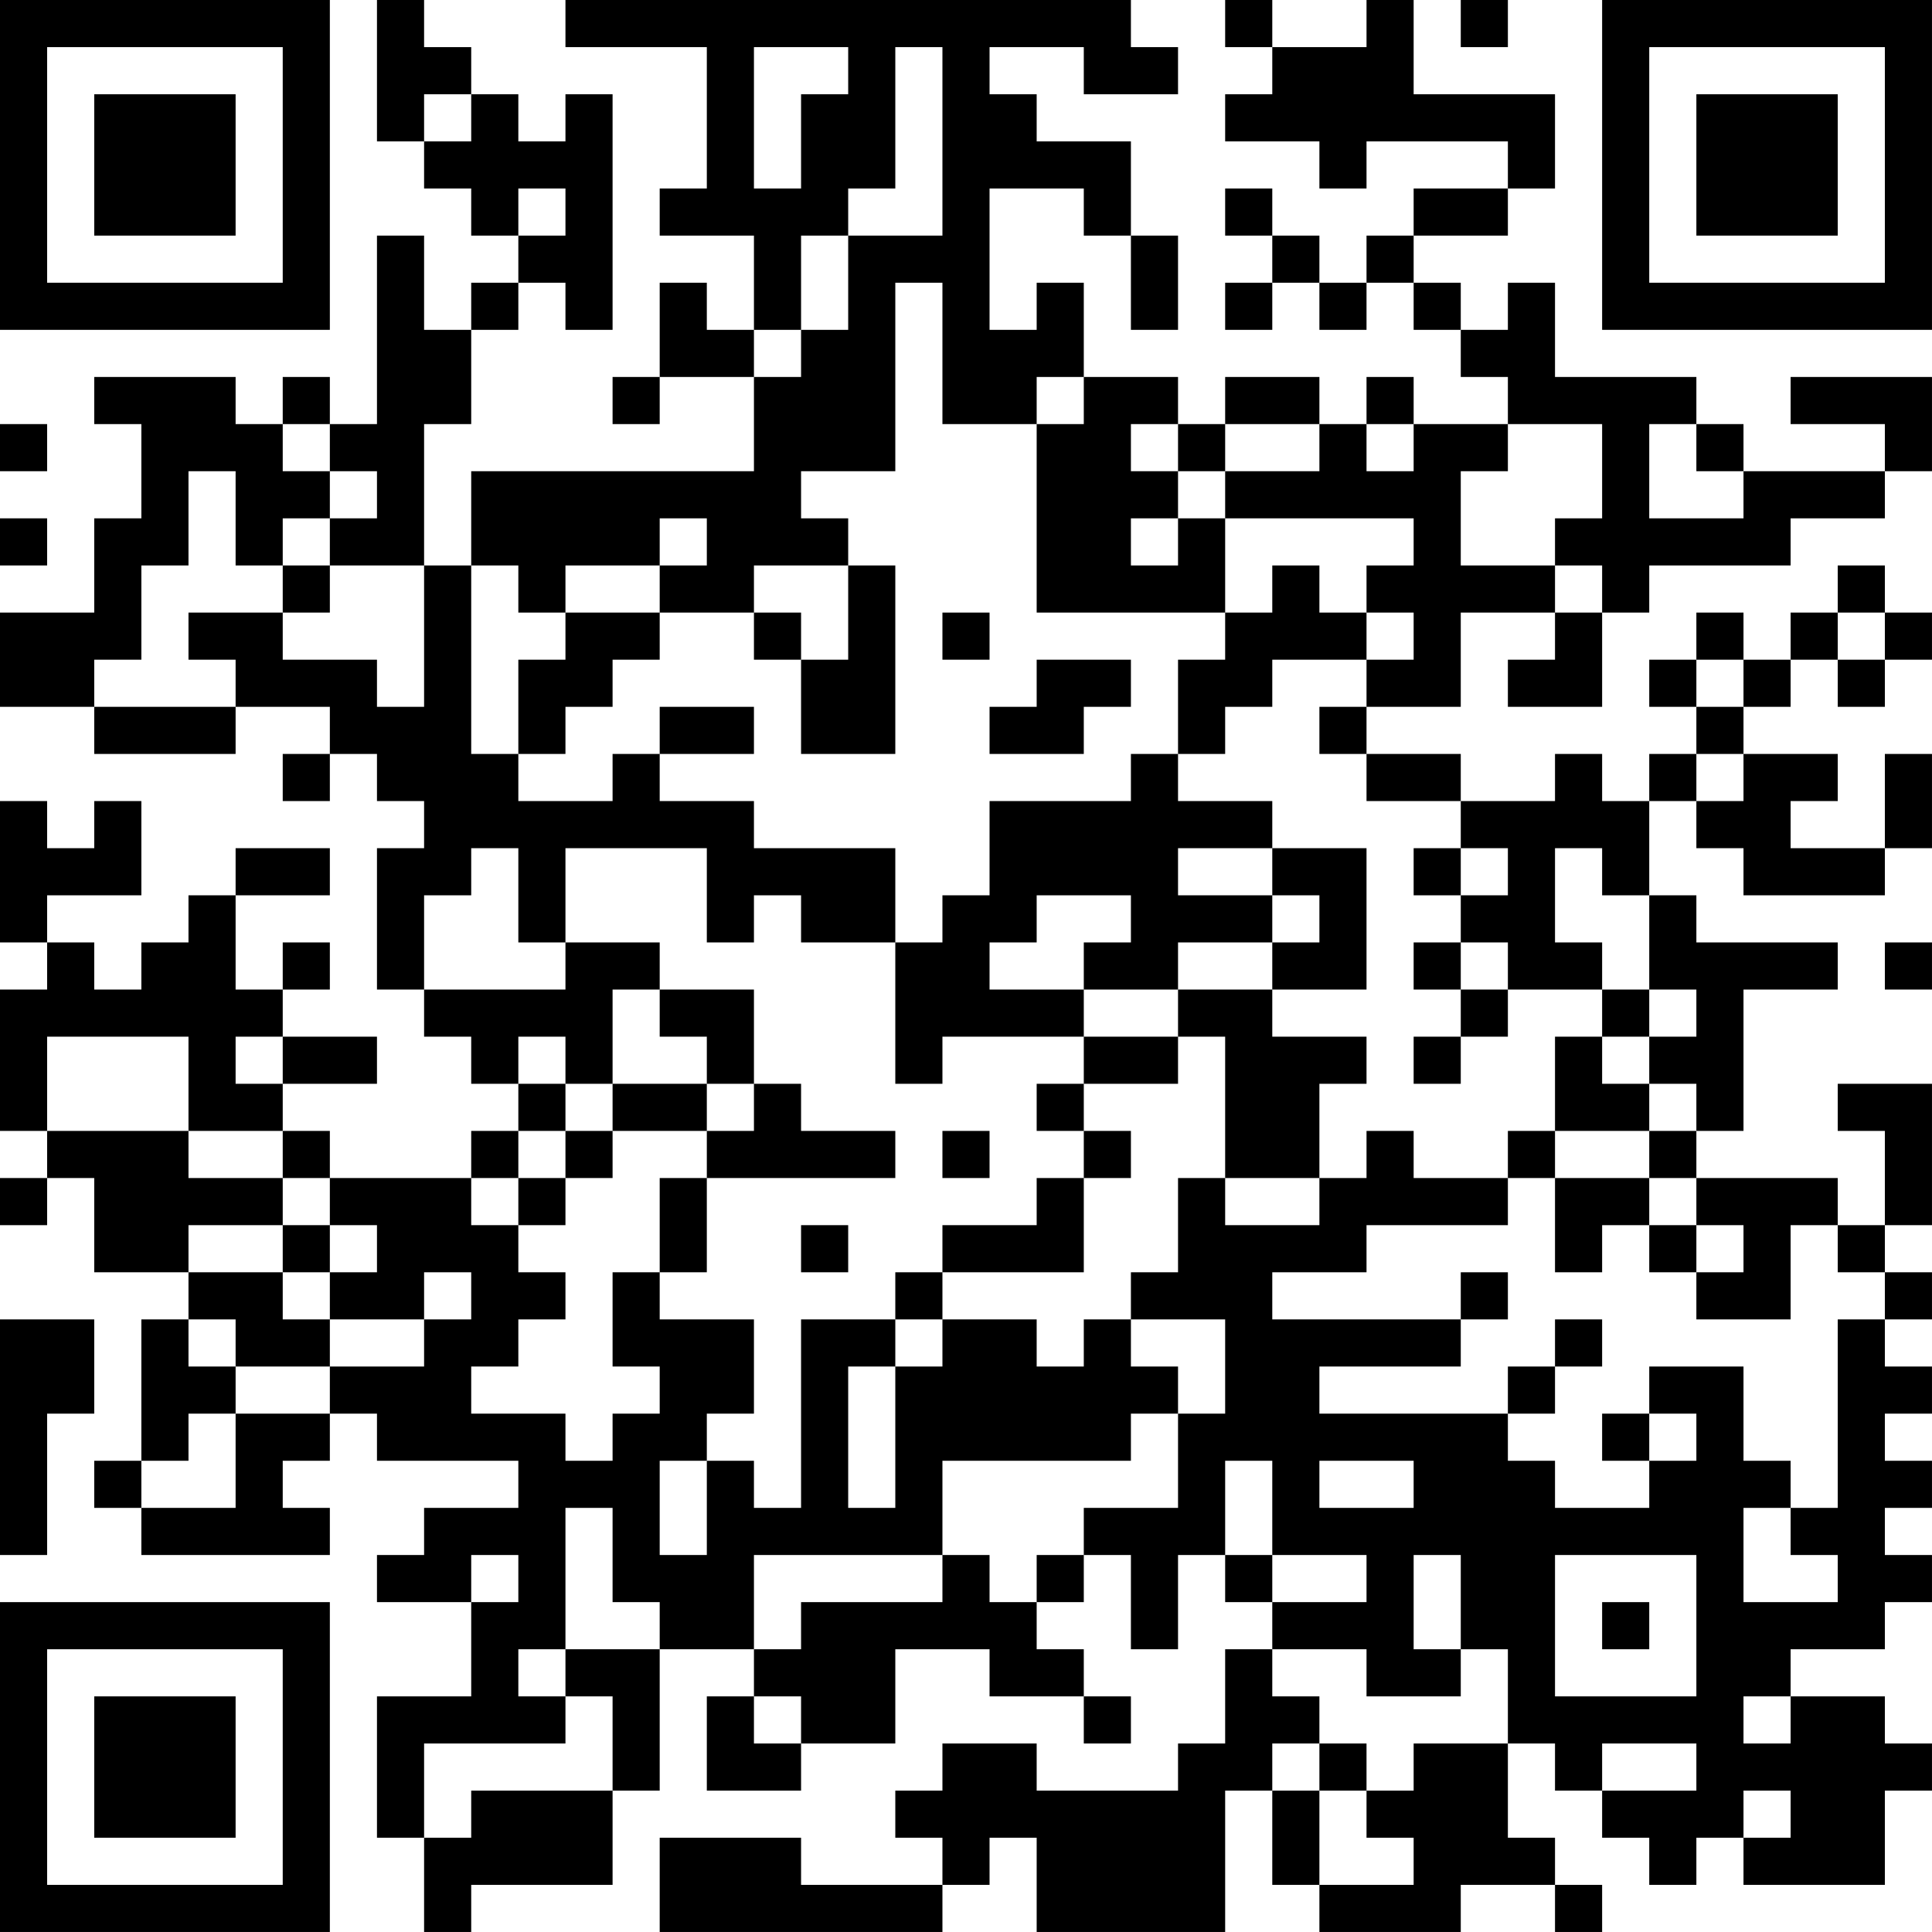 <?xml version="1.0" encoding="UTF-8"?>
<svg xmlns="http://www.w3.org/2000/svg" version="1.1" width="200" height="200" viewBox="0 0 200 200"><rect x="0" y="0" width="200" height="200" fill="#ffffff"/><g transform="scale(4.878)"><g transform="translate(0,0)"><path fill-rule="evenodd" d="M8 0L8 3L9 3L9 4L10 4L10 5L11 5L11 6L10 6L10 7L9 7L9 5L8 5L8 9L7 9L7 8L6 8L6 9L5 9L5 8L2 8L2 9L3 9L3 11L2 11L2 13L0 13L0 15L2 15L2 16L5 16L5 15L7 15L7 16L6 16L6 17L7 17L7 16L8 16L8 17L9 17L9 18L8 18L8 21L9 21L9 22L10 22L10 23L11 23L11 24L10 24L10 25L7 25L7 24L6 24L6 23L8 23L8 22L6 22L6 21L7 21L7 20L6 20L6 21L5 21L5 19L7 19L7 18L5 18L5 19L4 19L4 20L3 20L3 21L2 21L2 20L1 20L1 19L3 19L3 17L2 17L2 18L1 18L1 17L0 17L0 20L1 20L1 21L0 21L0 24L1 24L1 25L0 25L0 26L1 26L1 25L2 25L2 27L4 27L4 28L3 28L3 31L2 31L2 32L3 32L3 33L7 33L7 32L6 32L6 31L7 31L7 30L8 30L8 31L11 31L11 32L9 32L9 33L8 33L8 34L10 34L10 36L8 36L8 39L9 39L9 41L10 41L10 40L13 40L13 38L14 38L14 35L16 35L16 36L15 36L15 38L17 38L17 37L19 37L19 35L21 35L21 36L23 36L23 37L24 37L24 36L23 36L23 35L22 35L22 34L23 34L23 33L24 33L24 35L25 35L25 33L26 33L26 34L27 34L27 35L26 35L26 37L25 37L25 38L22 38L22 37L20 37L20 38L19 38L19 39L20 39L20 40L17 40L17 39L14 39L14 41L20 41L20 40L21 40L21 39L22 39L22 41L26 41L26 38L27 38L27 40L28 40L28 41L31 41L31 40L33 40L33 41L34 41L34 40L33 40L33 39L32 39L32 37L33 37L33 38L34 38L34 39L35 39L35 40L36 40L36 39L37 39L37 40L40 40L40 38L41 38L41 37L40 37L40 36L38 36L38 35L40 35L40 34L41 34L41 33L40 33L40 32L41 32L41 31L40 31L40 30L41 30L41 29L40 29L40 28L41 28L41 27L40 27L40 26L41 26L41 23L39 23L39 24L40 24L40 26L39 26L39 25L36 25L36 24L37 24L37 21L39 21L39 20L36 20L36 19L35 19L35 17L36 17L36 18L37 18L37 19L40 19L40 18L41 18L41 16L40 16L40 18L38 18L38 17L39 17L39 16L37 16L37 15L38 15L38 14L39 14L39 15L40 15L40 14L41 14L41 13L40 13L40 12L39 12L39 13L38 13L38 14L37 14L37 13L36 13L36 14L35 14L35 15L36 15L36 16L35 16L35 17L34 17L34 16L33 16L33 17L31 17L31 16L29 16L29 15L31 15L31 13L33 13L33 14L32 14L32 15L34 15L34 13L35 13L35 12L38 12L38 11L40 11L40 10L41 10L41 8L38 8L38 9L40 9L40 10L37 10L37 9L36 9L36 8L33 8L33 6L32 6L32 7L31 7L31 6L30 6L30 5L32 5L32 4L33 4L33 2L30 2L30 0L29 0L29 1L27 1L27 0L26 0L26 1L27 1L27 2L26 2L26 3L28 3L28 4L29 4L29 3L32 3L32 4L30 4L30 5L29 5L29 6L28 6L28 5L27 5L27 4L26 4L26 5L27 5L27 6L26 6L26 7L27 7L27 6L28 6L28 7L29 7L29 6L30 6L30 7L31 7L31 8L32 8L32 9L30 9L30 8L29 8L29 9L28 9L28 8L26 8L26 9L25 9L25 8L23 8L23 6L22 6L22 7L21 7L21 4L23 4L23 5L24 5L24 7L25 7L25 5L24 5L24 3L22 3L22 2L21 2L21 1L23 1L23 2L25 2L25 1L24 1L24 0L12 0L12 1L15 1L15 4L14 4L14 5L16 5L16 7L15 7L15 6L14 6L14 8L13 8L13 9L14 9L14 8L16 8L16 10L10 10L10 12L9 12L9 9L10 9L10 7L11 7L11 6L12 6L12 7L13 7L13 2L12 2L12 3L11 3L11 2L10 2L10 1L9 1L9 0ZM31 0L31 1L32 1L32 0ZM16 1L16 4L17 4L17 2L18 2L18 1ZM19 1L19 4L18 4L18 5L17 5L17 7L16 7L16 8L17 8L17 7L18 7L18 5L20 5L20 1ZM9 2L9 3L10 3L10 2ZM11 4L11 5L12 5L12 4ZM19 6L19 10L17 10L17 11L18 11L18 12L16 12L16 13L14 13L14 12L15 12L15 11L14 11L14 12L12 12L12 13L11 13L11 12L10 12L10 16L11 16L11 17L13 17L13 16L14 16L14 17L16 17L16 18L19 18L19 20L17 20L17 19L16 19L16 20L15 20L15 18L12 18L12 20L11 20L11 18L10 18L10 19L9 19L9 21L12 21L12 20L14 20L14 21L13 21L13 23L12 23L12 22L11 22L11 23L12 23L12 24L11 24L11 25L10 25L10 26L11 26L11 27L12 27L12 28L11 28L11 29L10 29L10 30L12 30L12 31L13 31L13 30L14 30L14 29L13 29L13 27L14 27L14 28L16 28L16 30L15 30L15 31L14 31L14 33L15 33L15 31L16 31L16 32L17 32L17 28L19 28L19 29L18 29L18 32L19 32L19 29L20 29L20 28L22 28L22 29L23 29L23 28L24 28L24 29L25 29L25 30L24 30L24 31L20 31L20 33L16 33L16 35L17 35L17 34L20 34L20 33L21 33L21 34L22 34L22 33L23 33L23 32L25 32L25 30L26 30L26 28L24 28L24 27L25 27L25 25L26 25L26 26L28 26L28 25L29 25L29 24L30 24L30 25L32 25L32 26L29 26L29 27L27 27L27 28L31 28L31 29L28 29L28 30L32 30L32 31L33 31L33 32L35 32L35 31L36 31L36 30L35 30L35 29L37 29L37 31L38 31L38 32L37 32L37 34L39 34L39 33L38 33L38 32L39 32L39 28L40 28L40 27L39 27L39 26L38 26L38 28L36 28L36 27L37 27L37 26L36 26L36 25L35 25L35 24L36 24L36 23L35 23L35 22L36 22L36 21L35 21L35 19L34 19L34 18L33 18L33 20L34 20L34 21L32 21L32 20L31 20L31 19L32 19L32 18L31 18L31 17L29 17L29 16L28 16L28 15L29 15L29 14L30 14L30 13L29 13L29 12L30 12L30 11L26 11L26 10L28 10L28 9L26 9L26 10L25 10L25 9L24 9L24 10L25 10L25 11L24 11L24 12L25 12L25 11L26 11L26 13L22 13L22 9L23 9L23 8L22 8L22 9L20 9L20 6ZM0 9L0 10L1 10L1 9ZM6 9L6 10L7 10L7 11L6 11L6 12L5 12L5 10L4 10L4 12L3 12L3 14L2 14L2 15L5 15L5 14L4 14L4 13L6 13L6 14L8 14L8 15L9 15L9 12L7 12L7 11L8 11L8 10L7 10L7 9ZM29 9L29 10L30 10L30 9ZM32 9L32 10L31 10L31 12L33 12L33 13L34 13L34 12L33 12L33 11L34 11L34 9ZM35 9L35 11L37 11L37 10L36 10L36 9ZM0 11L0 12L1 12L1 11ZM6 12L6 13L7 13L7 12ZM18 12L18 14L17 14L17 13L16 13L16 14L17 14L17 16L19 16L19 12ZM27 12L27 13L26 13L26 14L25 14L25 16L24 16L24 17L21 17L21 19L20 19L20 20L19 20L19 23L20 23L20 22L23 22L23 23L22 23L22 24L23 24L23 25L22 25L22 26L20 26L20 27L19 27L19 28L20 28L20 27L23 27L23 25L24 25L24 24L23 24L23 23L25 23L25 22L26 22L26 25L28 25L28 23L29 23L29 22L27 22L27 21L29 21L29 18L27 18L27 17L25 17L25 16L26 16L26 15L27 15L27 14L29 14L29 13L28 13L28 12ZM12 13L12 14L11 14L11 16L12 16L12 15L13 15L13 14L14 14L14 13ZM20 13L20 14L21 14L21 13ZM39 13L39 14L40 14L40 13ZM22 14L22 15L21 15L21 16L23 16L23 15L24 15L24 14ZM36 14L36 15L37 15L37 14ZM14 15L14 16L16 16L16 15ZM36 16L36 17L37 17L37 16ZM25 18L25 19L27 19L27 20L25 20L25 21L23 21L23 20L24 20L24 19L22 19L22 20L21 20L21 21L23 21L23 22L25 22L25 21L27 21L27 20L28 20L28 19L27 19L27 18ZM30 18L30 19L31 19L31 18ZM30 20L30 21L31 21L31 22L30 22L30 23L31 23L31 22L32 22L32 21L31 21L31 20ZM40 20L40 21L41 21L41 20ZM14 21L14 22L15 22L15 23L13 23L13 24L12 24L12 25L11 25L11 26L12 26L12 25L13 25L13 24L15 24L15 25L14 25L14 27L15 27L15 25L19 25L19 24L17 24L17 23L16 23L16 21ZM34 21L34 22L33 22L33 24L32 24L32 25L33 25L33 27L34 27L34 26L35 26L35 27L36 27L36 26L35 26L35 25L33 25L33 24L35 24L35 23L34 23L34 22L35 22L35 21ZM1 22L1 24L4 24L4 25L6 25L6 26L4 26L4 27L6 27L6 28L7 28L7 29L5 29L5 28L4 28L4 29L5 29L5 30L4 30L4 31L3 31L3 32L5 32L5 30L7 30L7 29L9 29L9 28L10 28L10 27L9 27L9 28L7 28L7 27L8 27L8 26L7 26L7 25L6 25L6 24L4 24L4 22ZM5 22L5 23L6 23L6 22ZM15 23L15 24L16 24L16 23ZM20 24L20 25L21 25L21 24ZM6 26L6 27L7 27L7 26ZM17 26L17 27L18 27L18 26ZM31 27L31 28L32 28L32 27ZM0 28L0 33L1 33L1 30L2 30L2 28ZM33 28L33 29L32 29L32 30L33 30L33 29L34 29L34 28ZM34 30L34 31L35 31L35 30ZM26 31L26 33L27 33L27 34L29 34L29 33L27 33L27 31ZM28 31L28 32L30 32L30 31ZM12 32L12 35L11 35L11 36L12 36L12 37L9 37L9 39L10 39L10 38L13 38L13 36L12 36L12 35L14 35L14 34L13 34L13 32ZM10 33L10 34L11 34L11 33ZM30 33L30 35L31 35L31 36L29 36L29 35L27 35L27 36L28 36L28 37L27 37L27 38L28 38L28 40L30 40L30 39L29 39L29 38L30 38L30 37L32 37L32 35L31 35L31 33ZM33 33L33 36L36 36L36 33ZM34 34L34 35L35 35L35 34ZM16 36L16 37L17 37L17 36ZM37 36L37 37L38 37L38 36ZM28 37L28 38L29 38L29 37ZM34 37L34 38L36 38L36 37ZM37 38L37 39L38 39L38 38ZM0 0L0 7L7 7L7 0ZM1 1L1 6L6 6L6 1ZM2 2L2 5L5 5L5 2ZM34 0L34 7L41 7L41 0ZM35 1L35 6L40 6L40 1ZM36 2L36 5L39 5L39 2ZM0 34L0 41L7 41L7 34ZM1 35L1 40L6 40L6 35ZM2 36L2 39L5 39L5 36Z" fill="#000000"/></g></g></svg>
